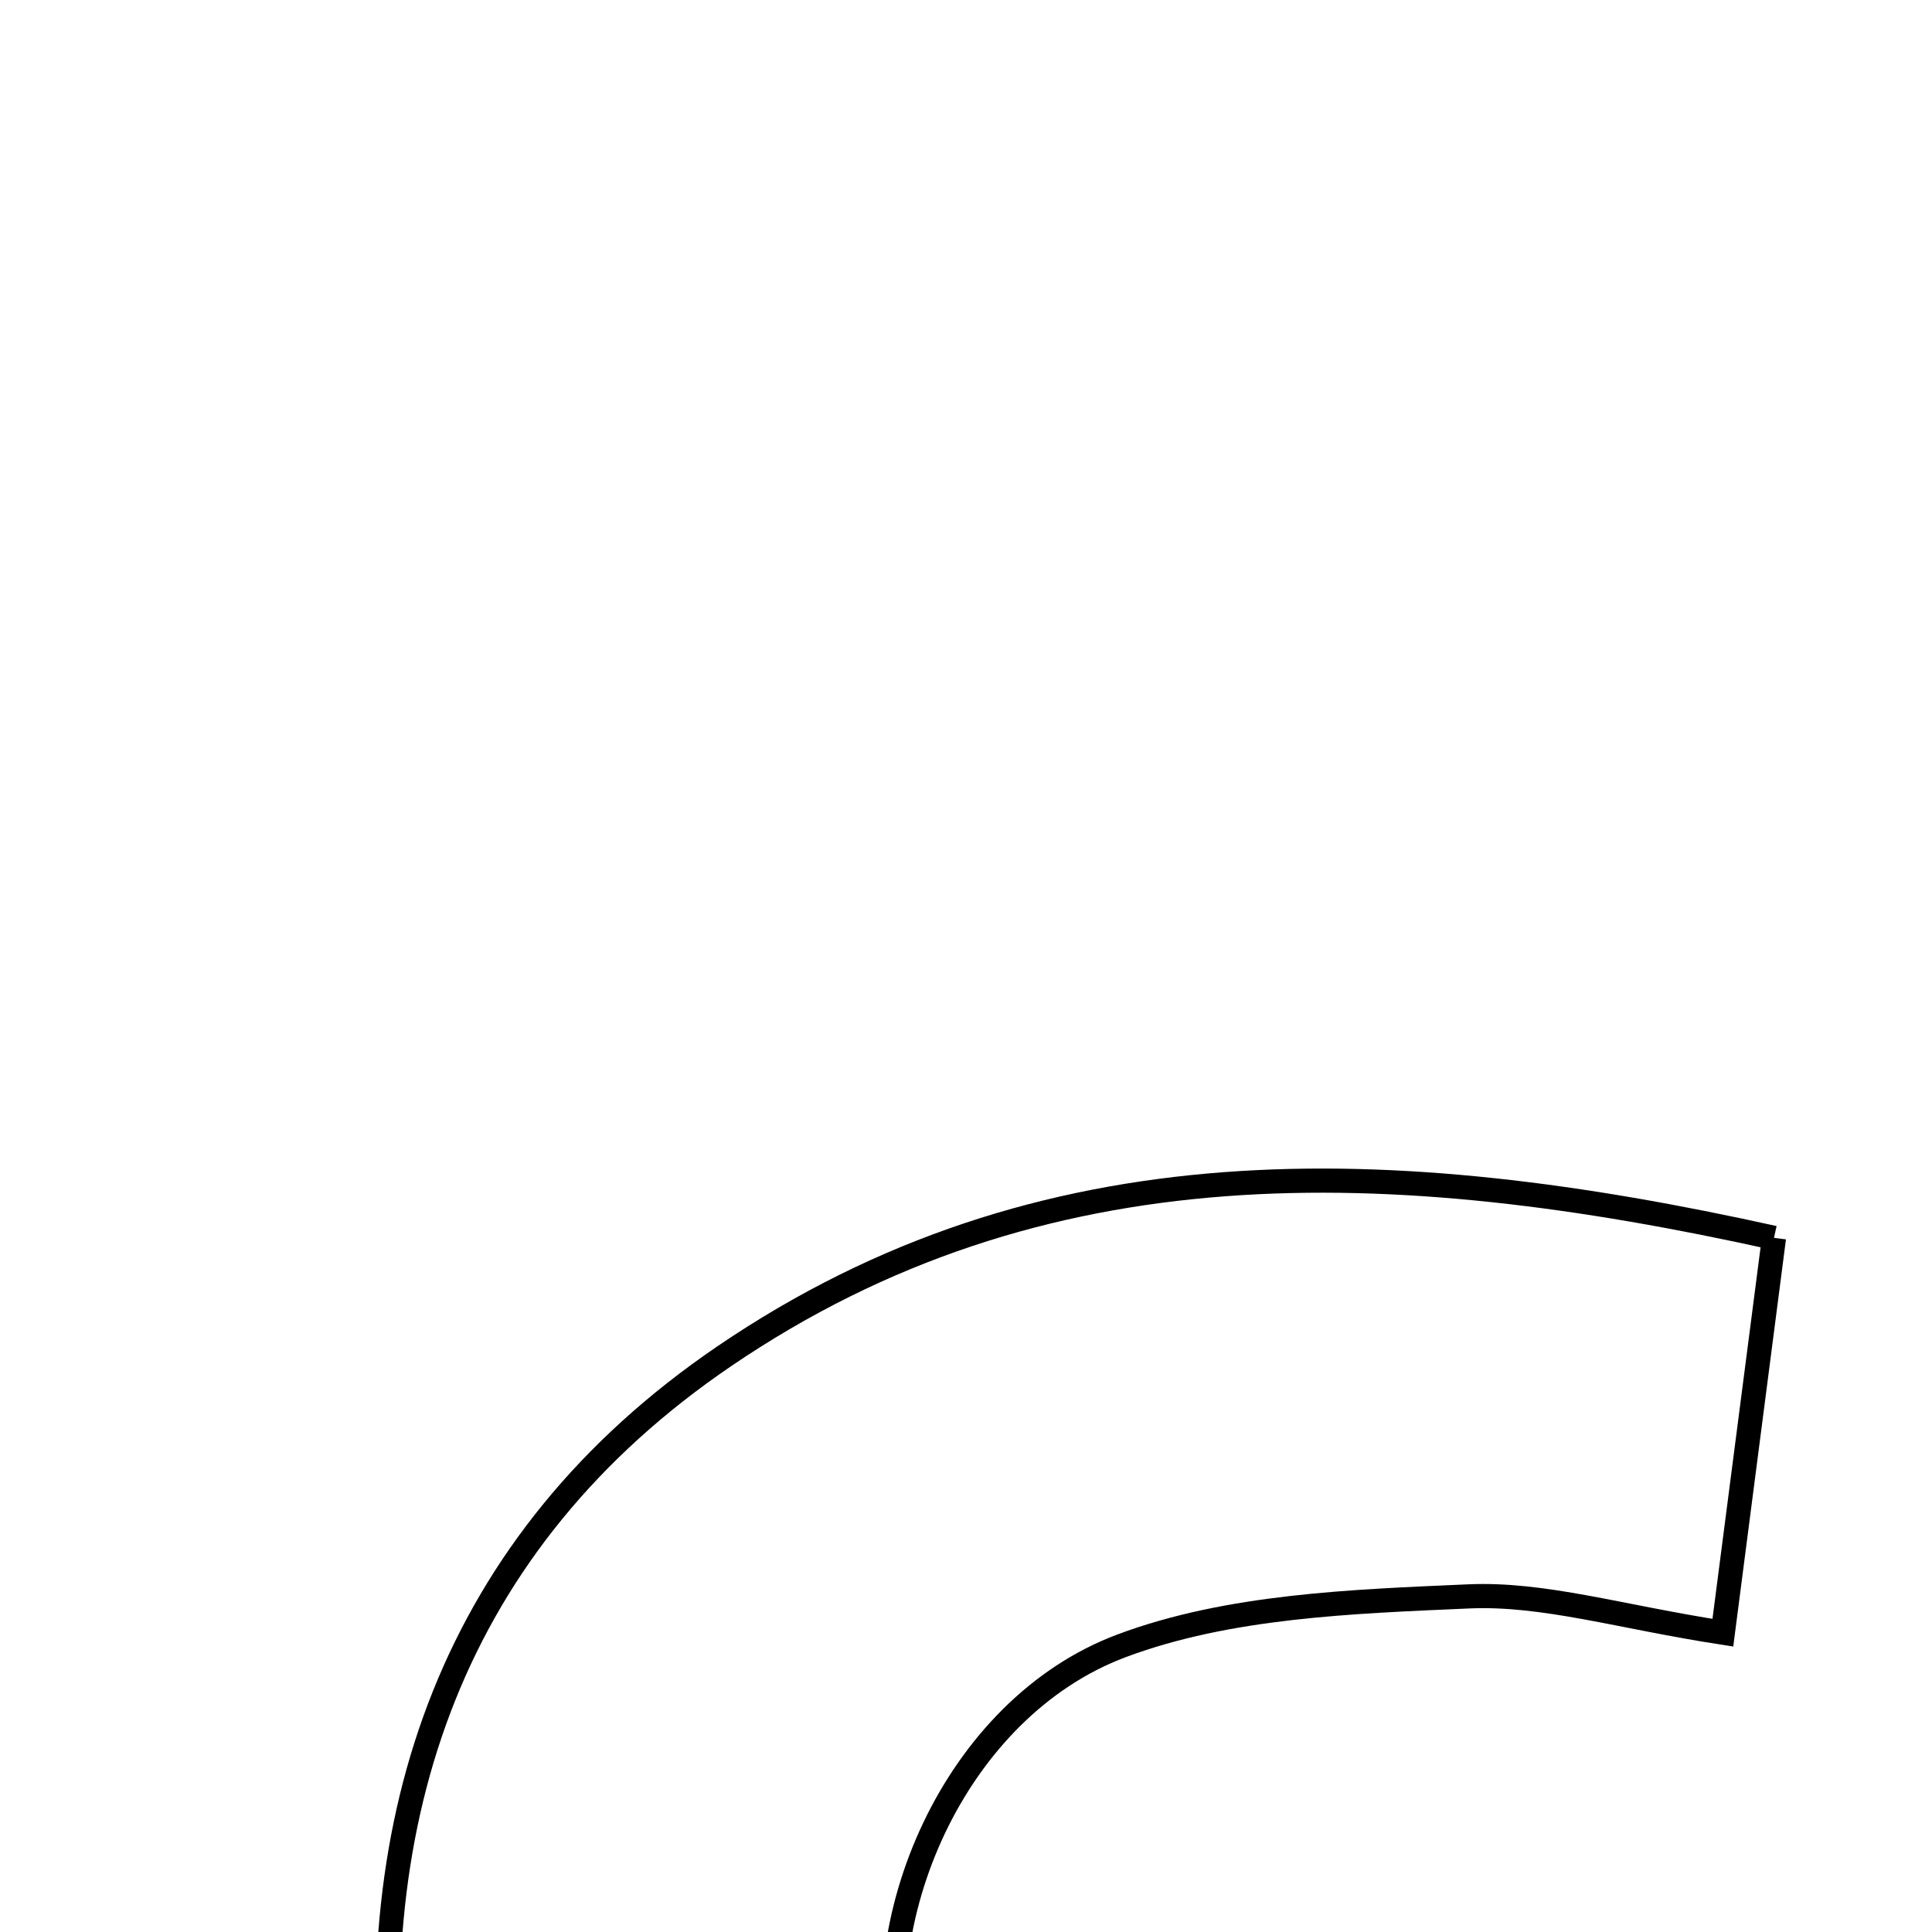 <svg xmlns="http://www.w3.org/2000/svg" viewBox="0.0 0.0 24.0 24.0" height="200px" width="200px"><path fill="none" stroke="black" stroke-width=".3" stroke-opacity="1.0"  filling="0" d="M22.037 15.377 C21.822 17.038 21.627 18.546 21.402 20.282 C20.125 20.085 19.175 19.789 18.241 19.831 C16.793 19.895 15.265 19.947 13.935 20.444 C11.861 21.219 10.7 23.878 11.22 25.918 C11.762 28.047 13.357 29.033 16.122 28.694 C17.658 28.506 19.157 28.001 21.047 27.548 C20.732 29.483 20.465 31.116 20.177 32.886 C16.718 34.059 13.338 34.222 9.978 33.139 C6.831 32.124 5.259 29.683 4.904 26.515 C4.462 22.57 5.615 19.15 8.995 16.849 C12.938 14.164 17.277 14.323 22.037 15.377"></path></svg>